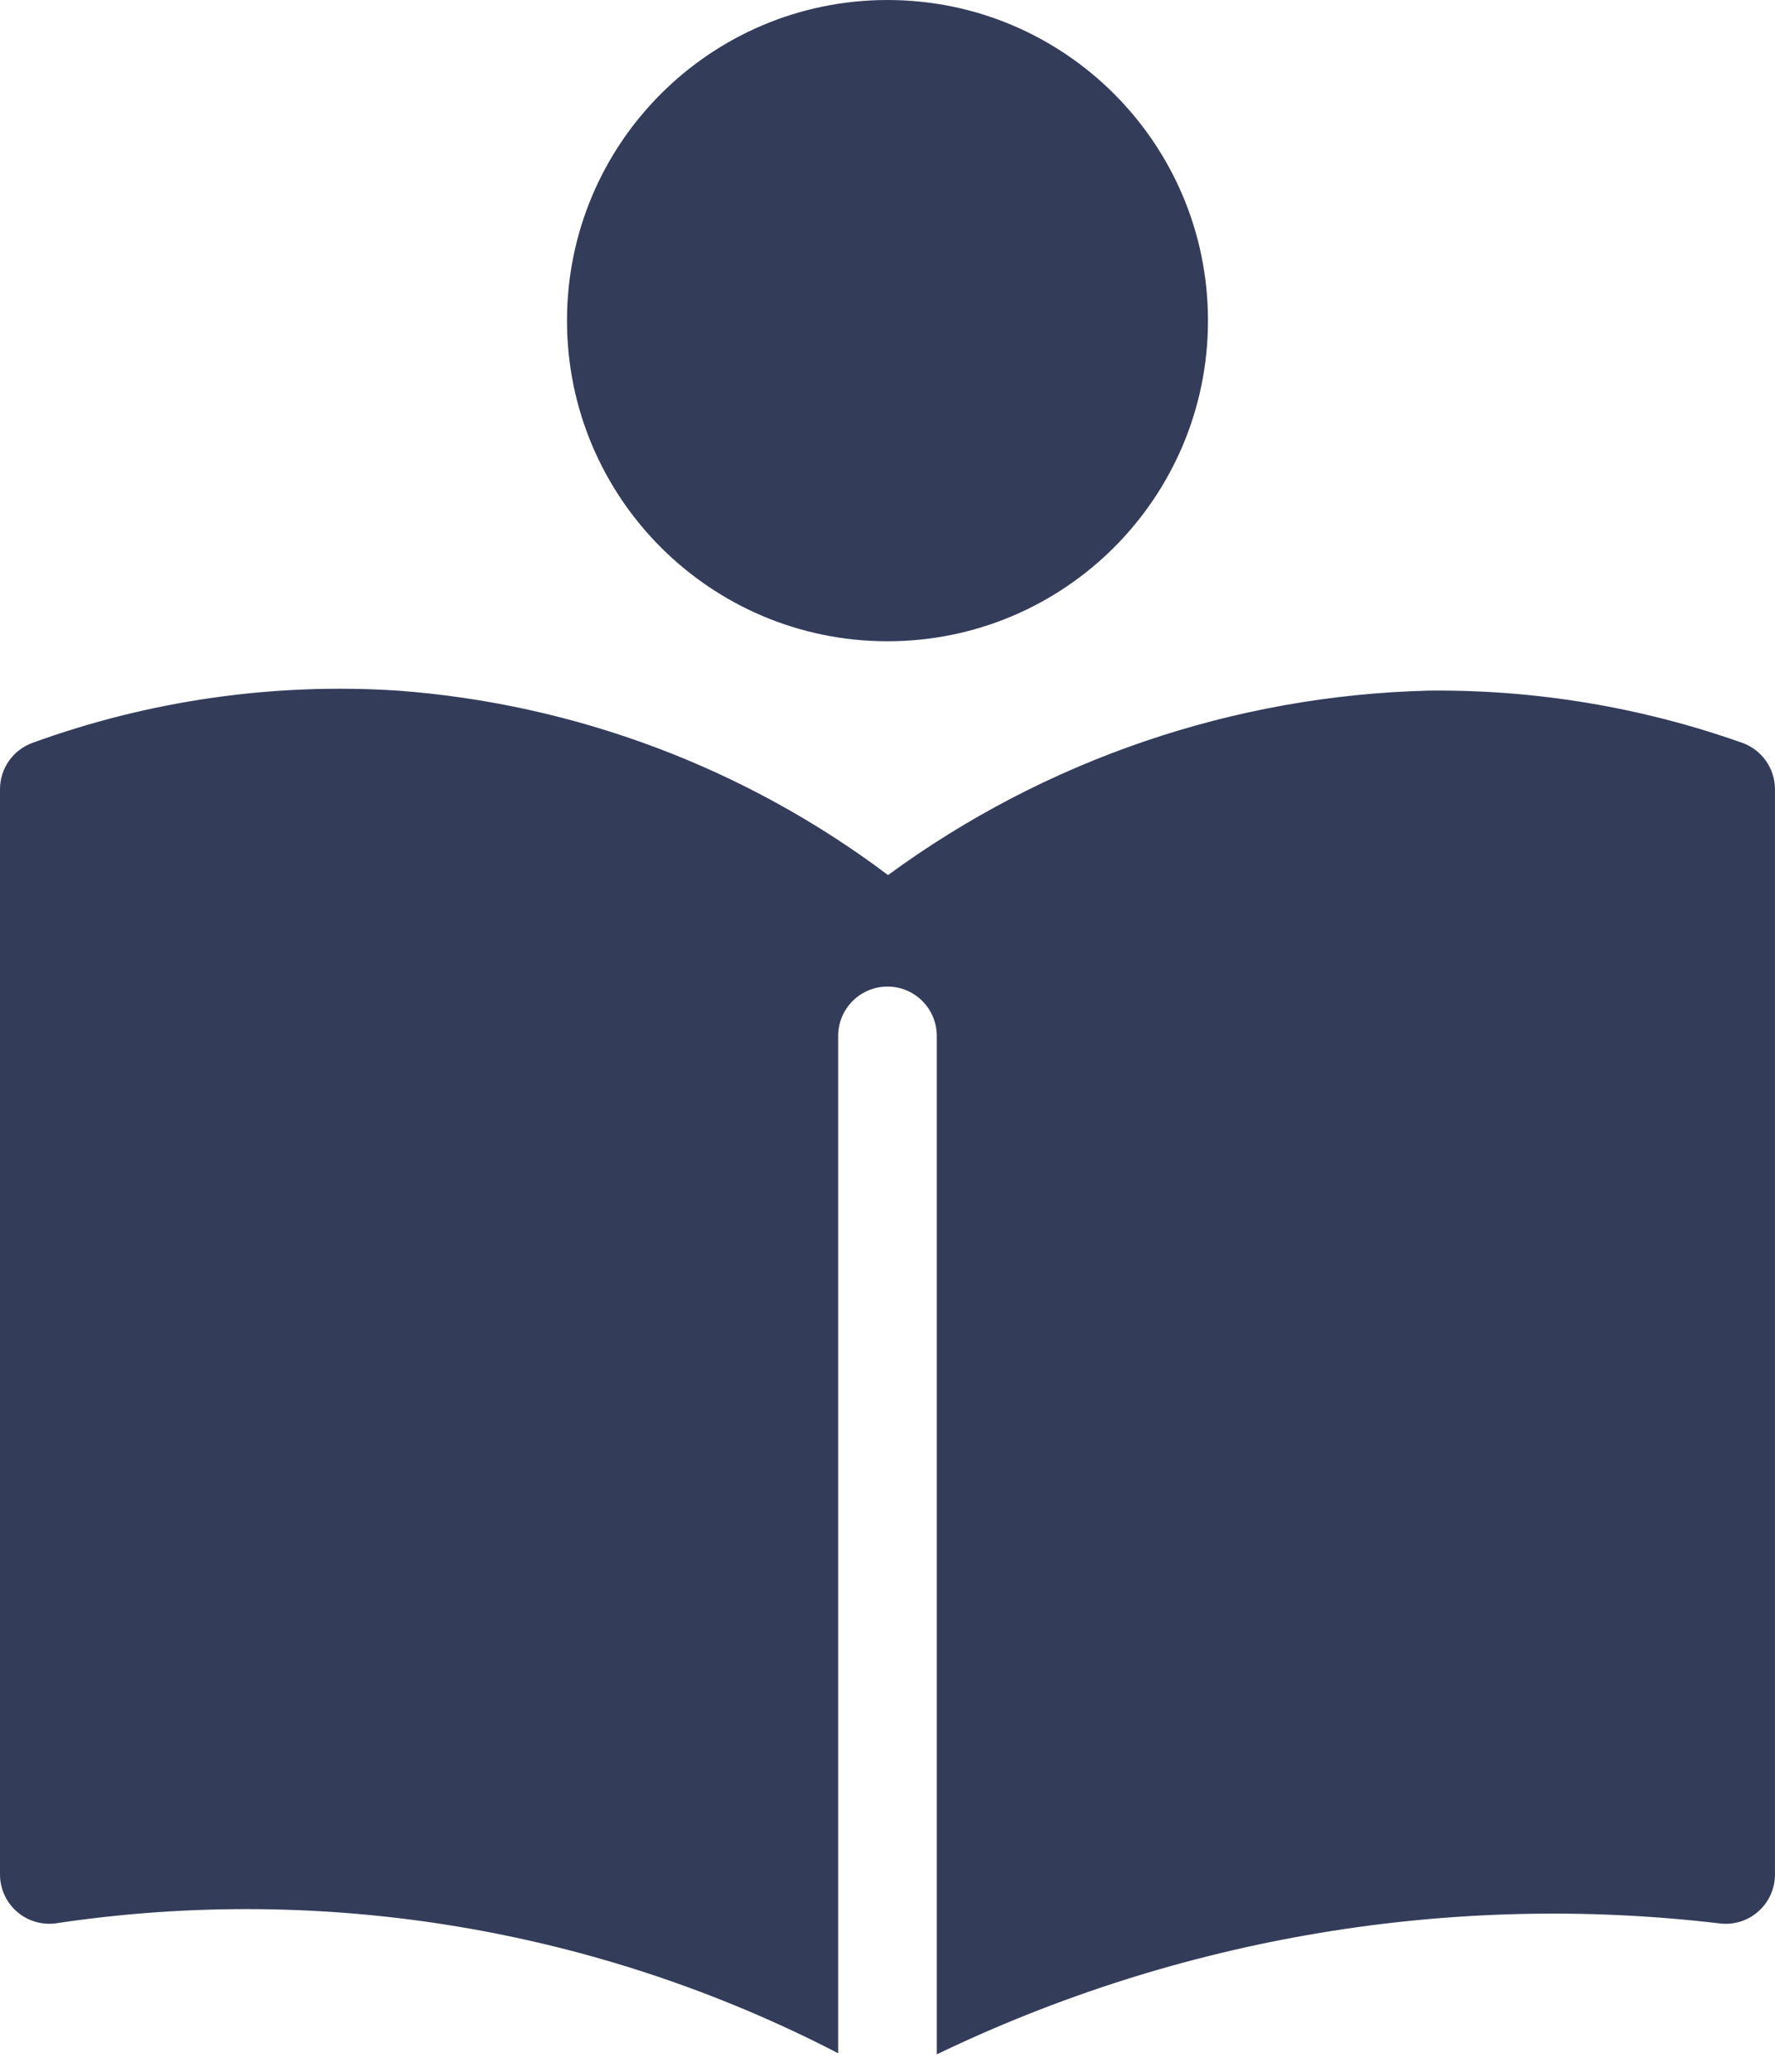 <svg width="60" height="70" viewBox="0 0 60 70" fill="none" xmlns="http://www.w3.org/2000/svg">
<path d="M1.91 64.981C10.96 63.63 20.207 65.168 28.333 69.375V35.001C28.333 34.08 29.079 33.334 30 33.334C30.92 33.334 31.666 34.08 31.666 35.001V69.412C39.891 65.451 49.074 63.916 58.139 64.989C58.612 65.046 59.087 64.897 59.441 64.578C59.796 64.263 59.999 63.809 59.999 63.333V26.668C59.999 25.961 59.553 25.331 58.886 25.096C55.492 23.895 51.913 23.299 48.312 23.334C41.721 23.494 35.336 25.669 30.018 29.567C25.204 25.944 19.45 23.78 13.441 23.334C9.252 23.064 5.053 23.664 1.108 25.096C0.443 25.332 -0.001 25.962 -0 26.668V63.333C-0 63.818 0.21 64.278 0.577 64.595C0.944 64.911 1.43 65.053 1.91 64.982L1.91 64.981Z" fill="#010D31" fill-opacity="0.8"/>
<path d="M40.833 10.833C40.833 16.816 35.983 21.667 30 21.667C24.016 21.667 19.166 16.816 19.166 10.833C19.166 4.85 24.016 -0 30 -0C35.983 -0 40.833 4.85 40.833 10.833Z" fill="#010D31" fill-opacity="0.8"/>
</svg>

